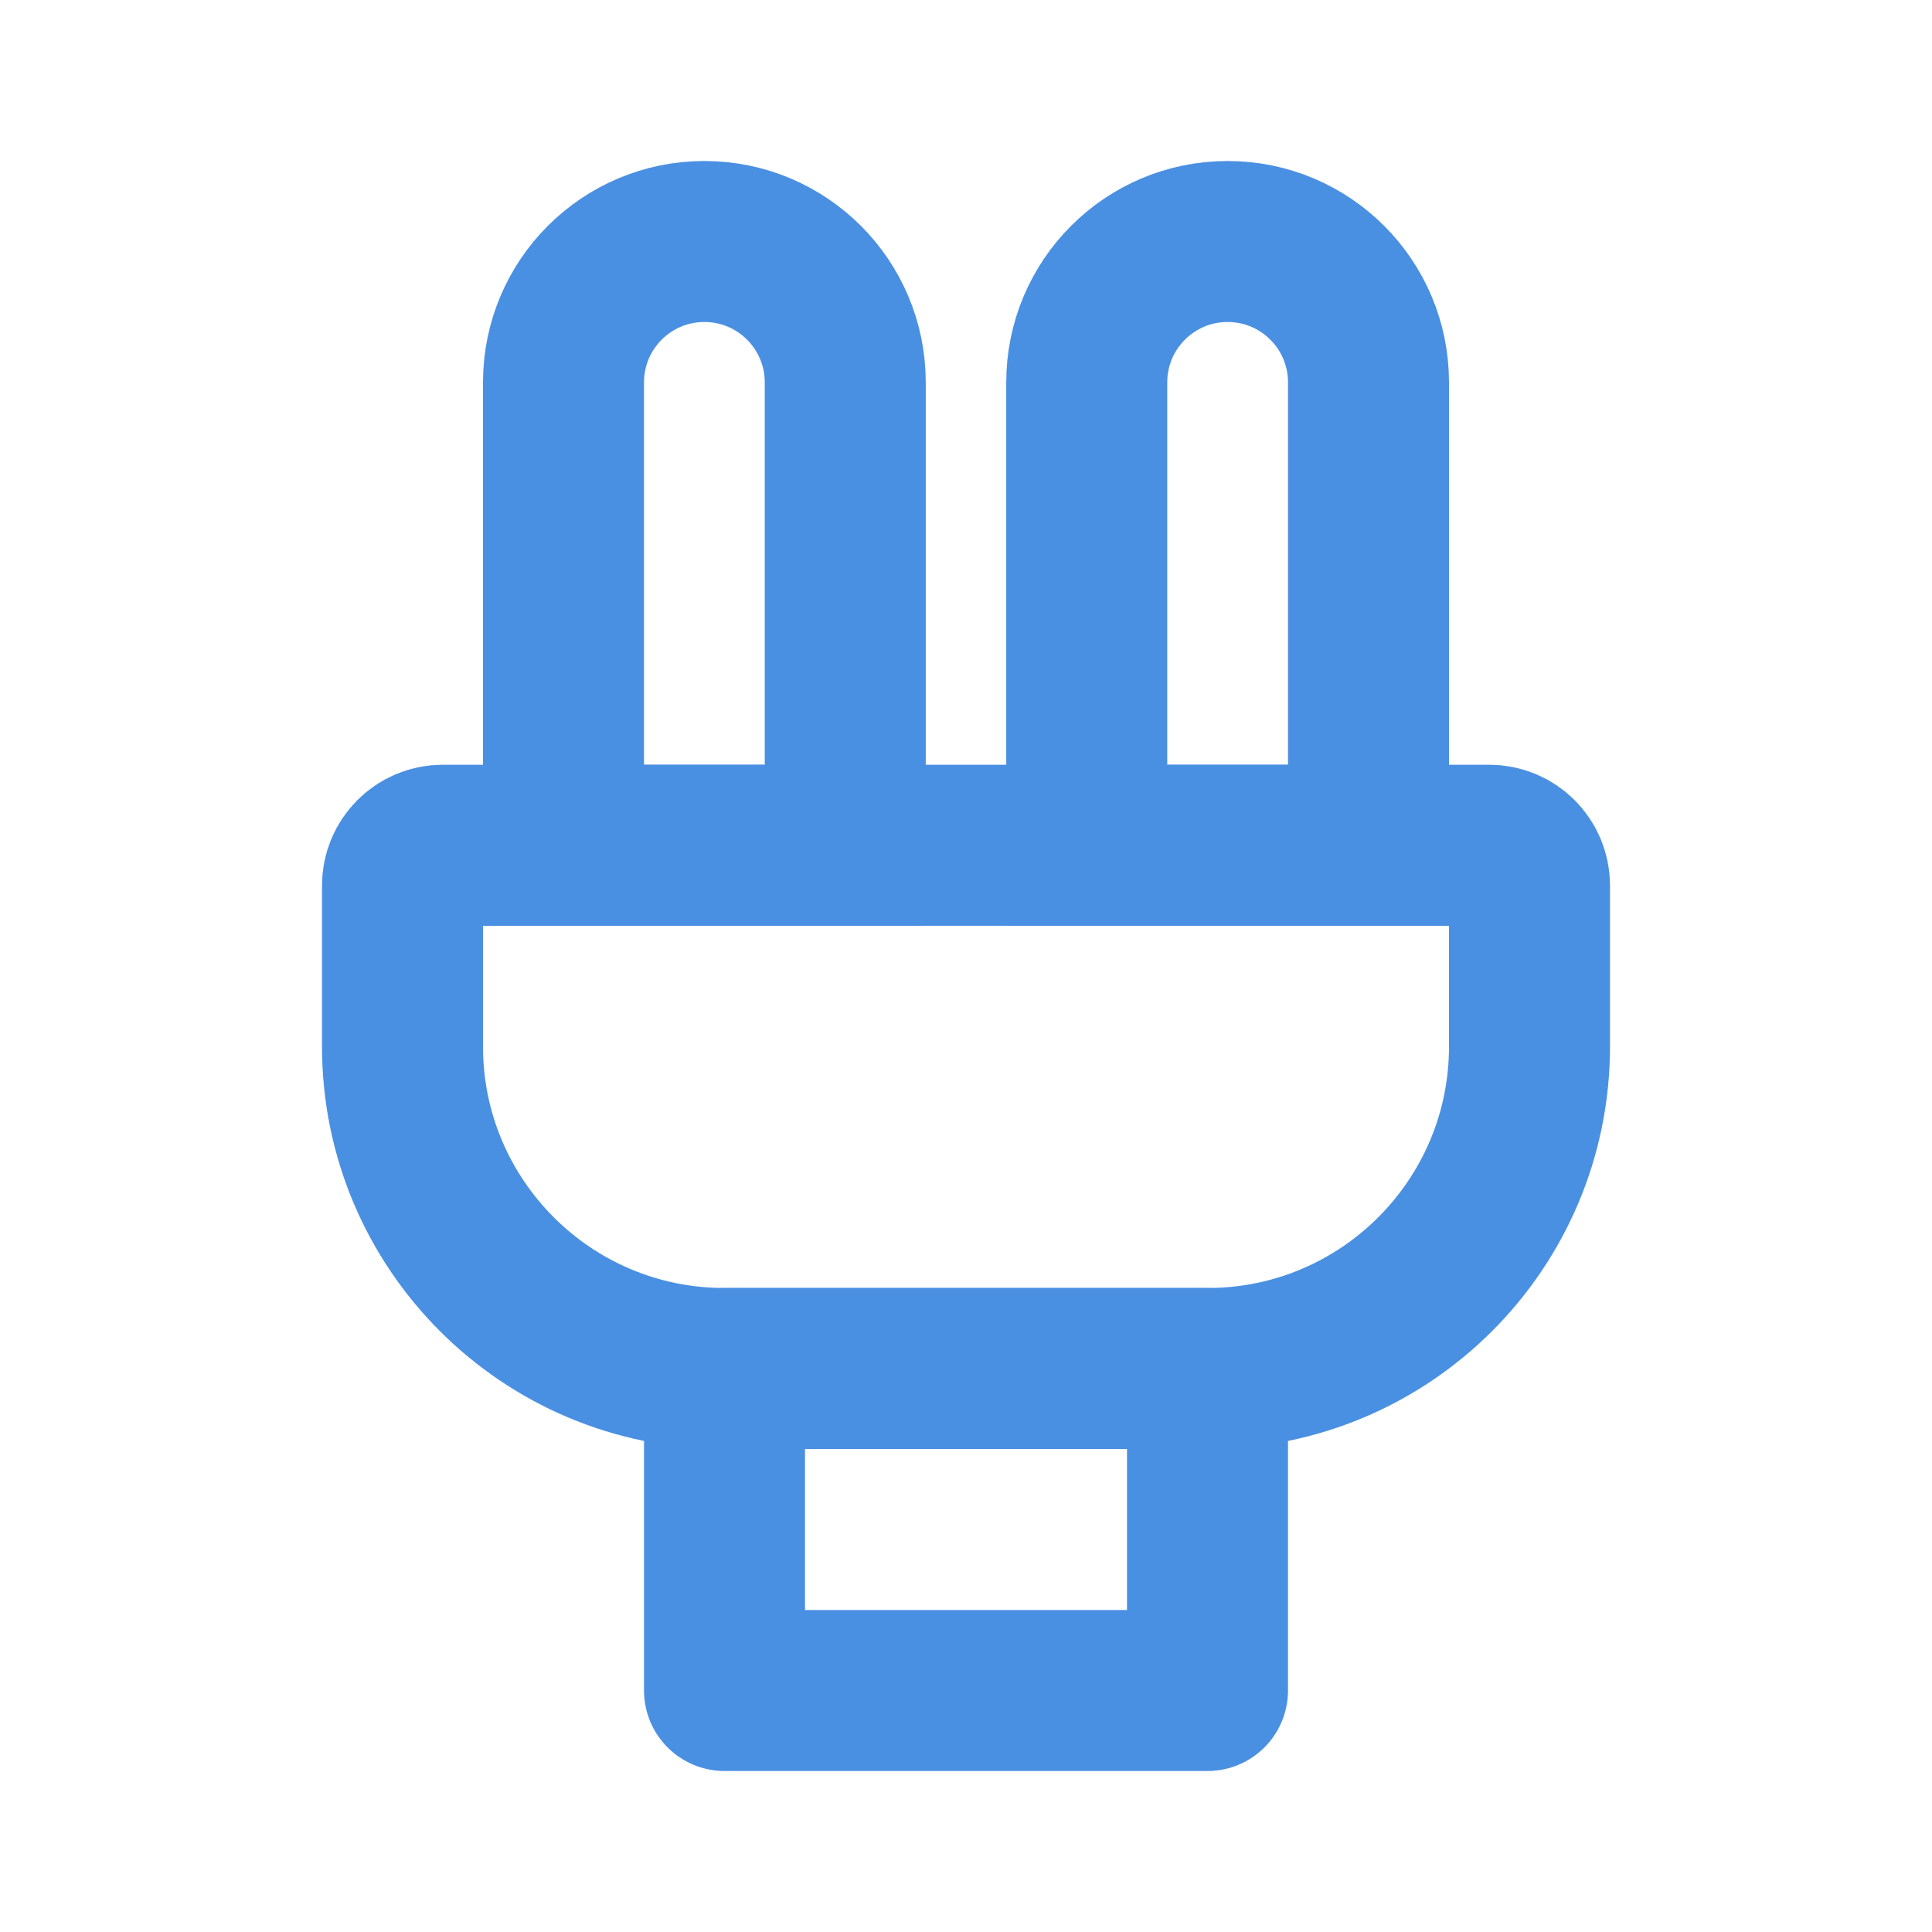 <?xml version="1.0" encoding="UTF-8"?><svg width="21" height="21" viewBox="0 0 48 48" fill="none" xmlns="http://www.w3.org/2000/svg"><path d="M14 9.5C14 7.567 15.567 6 17.5 6C19.433 6 21 7.567 21 9.5V21H14V9.5Z" fill="none" stroke="#4a90e2" stroke-width="4"/><path d="M27 9.5C27 7.567 28.567 6 30.5 6C32.433 6 34 7.567 34 9.5V21H27V9.5Z" fill="none" stroke="#4a90e2" stroke-width="4"/><rect x="18" y="34" width="12" height="8" stroke="#4a90e2" stroke-width="4" stroke-linecap="round" stroke-linejoin="round"/><path d="M10 22C10 21.448 10.448 21 11 21H37C37.552 21 38 21.448 38 22V26C38 30.418 34.418 34 30 34H18C13.582 34 10 30.418 10 26V22Z" stroke="#4a90e2" stroke-width="4"/></svg>